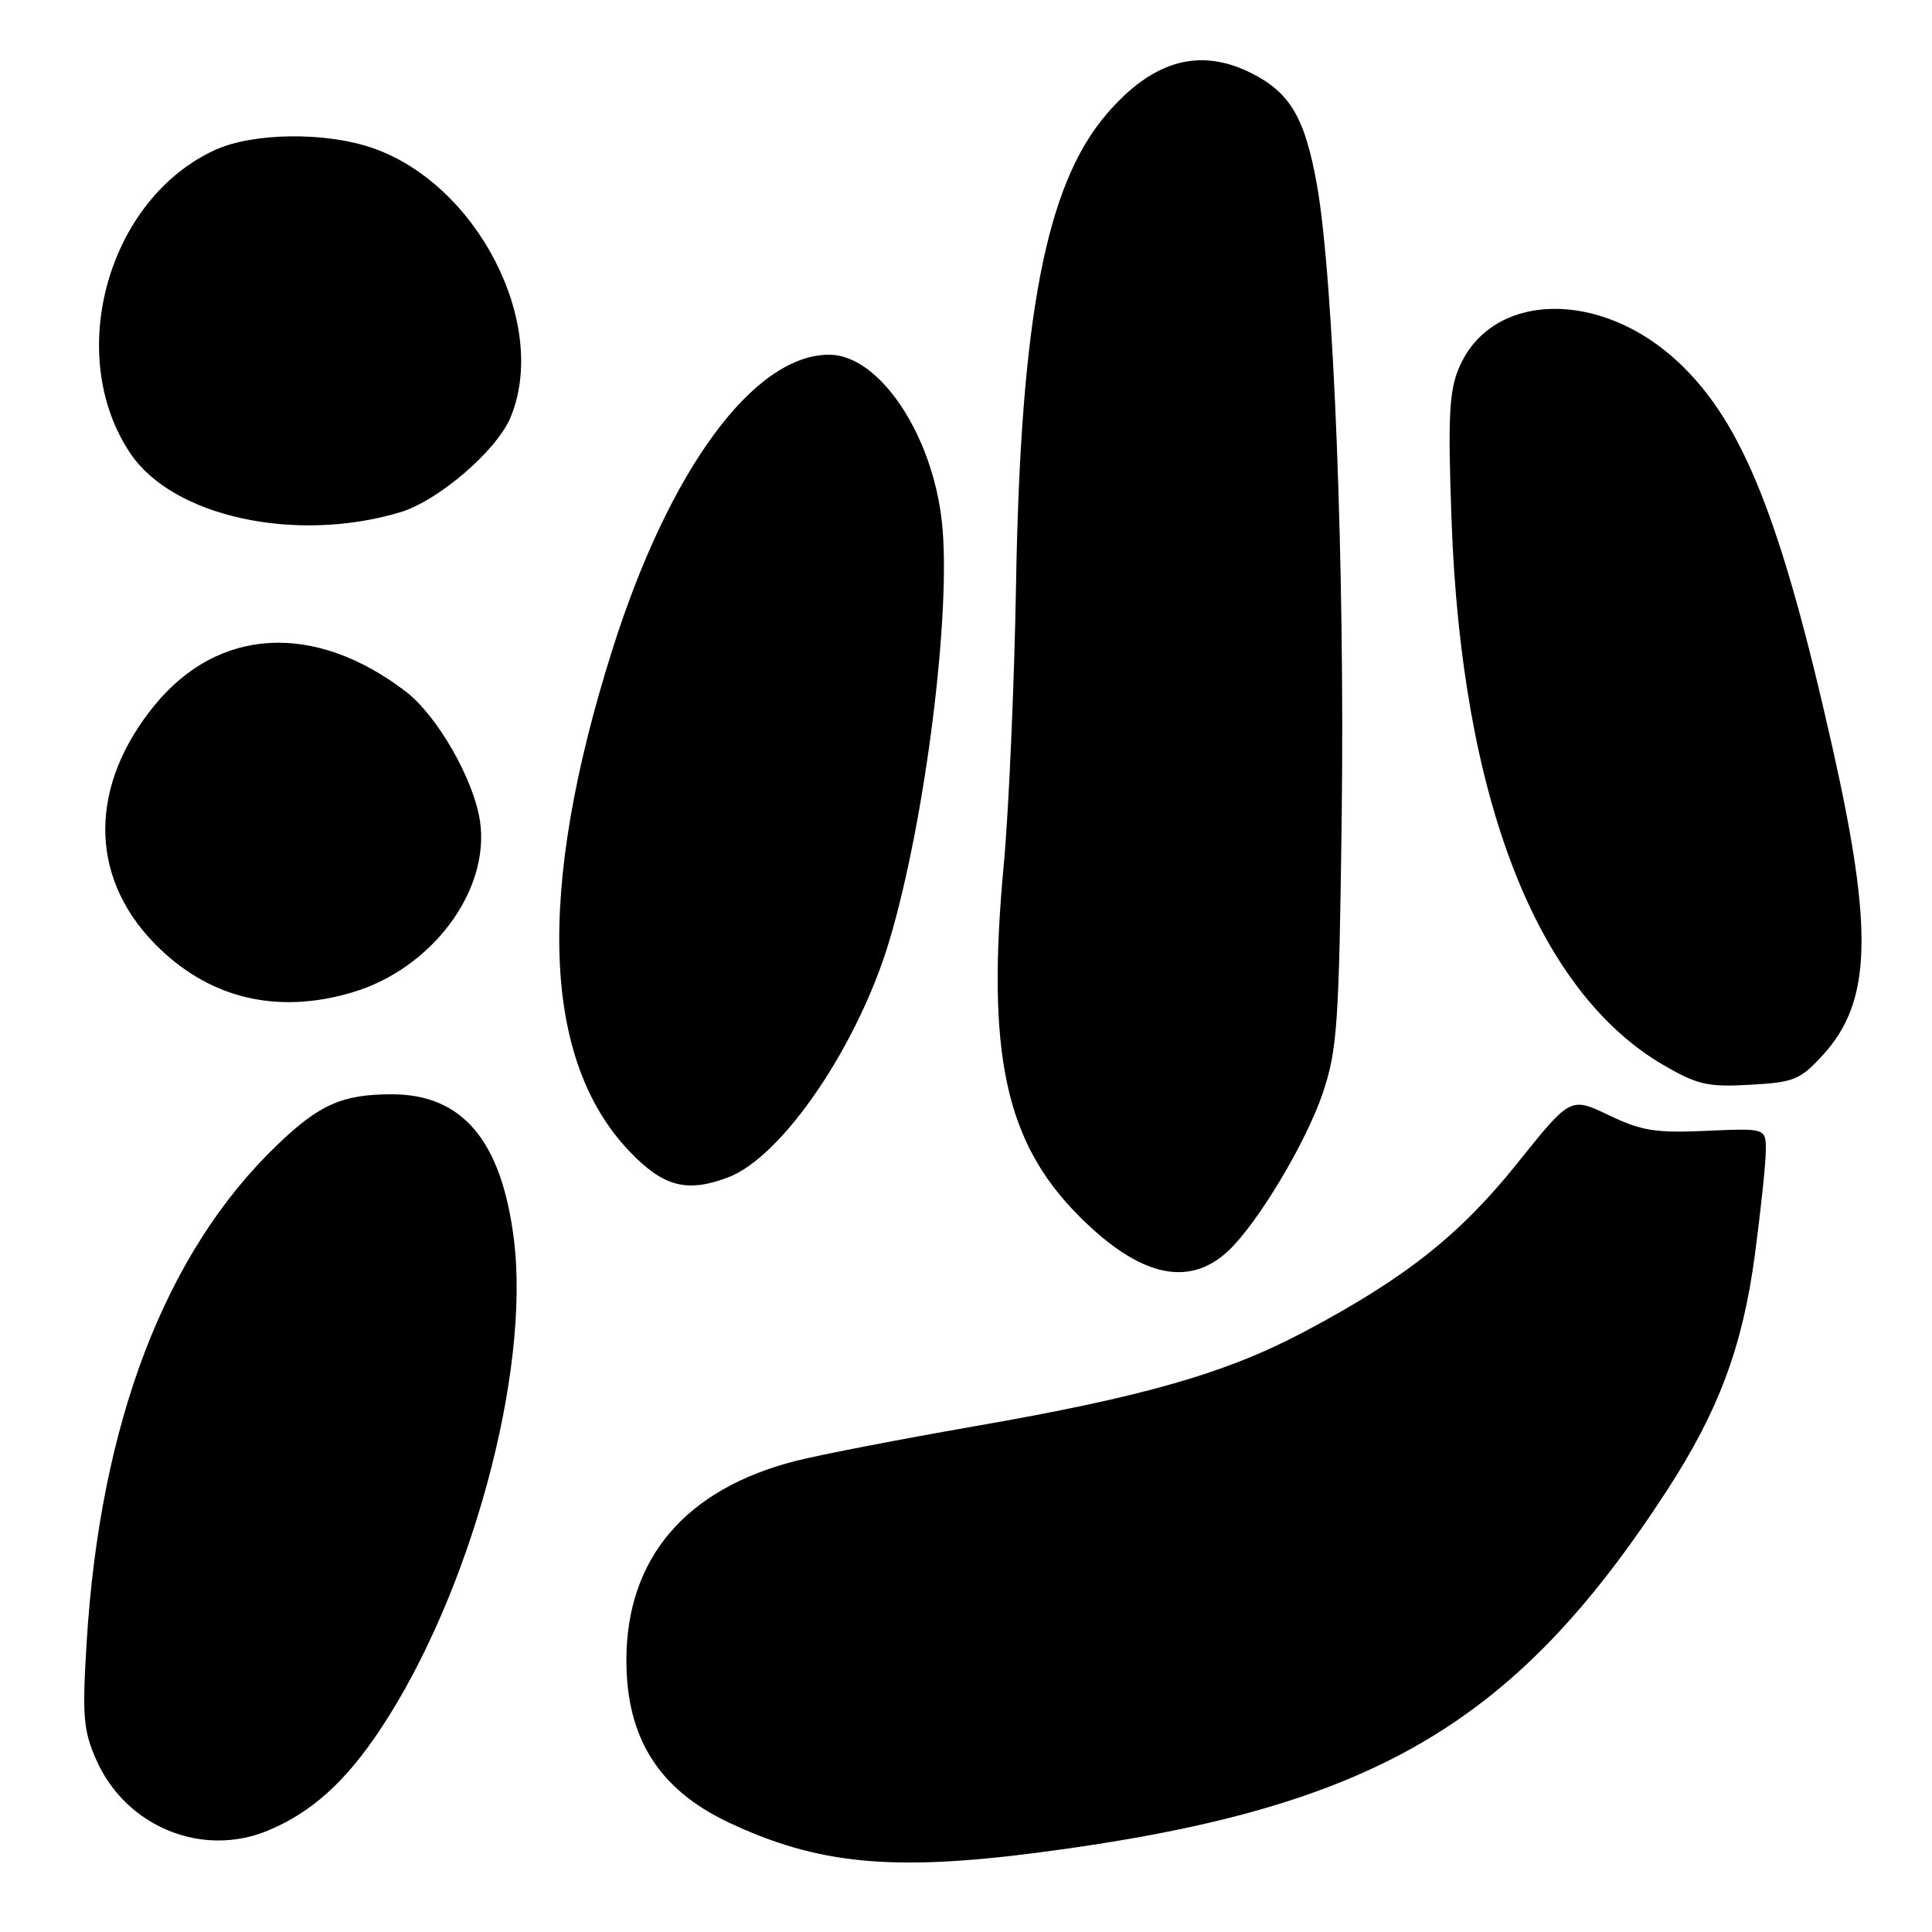 <?xml version="1.0" encoding="UTF-8" standalone="no"?>
<!DOCTYPE svg PUBLIC "-//W3C//DTD SVG 1.1//EN" "http://www.w3.org/Graphics/SVG/1.1/DTD/svg11.dtd" >
<svg xmlns="http://www.w3.org/2000/svg" xmlns:xlink="http://www.w3.org/1999/xlink" version="1.1" viewBox="0 0 256 256">
 <g >
 <path fill="currentColor"
d=" M 137.70 245.46 C 181.55 239.75 200.51 228.82 220.85 197.54 C 227.74 186.94 230.91 178.44 232.54 166.21 C 233.32 160.32 233.97 154.15 233.98 152.49 C 234.00 149.49 234.00 149.49 226.13 149.84 C 219.40 150.15 217.52 149.85 213.18 147.77 C 208.10 145.34 208.10 145.34 201.09 154.09 C 193.45 163.63 186.28 169.32 172.90 176.42 C 162.49 181.96 151.54 185.10 129.00 189.01 C 119.38 190.69 108.81 192.73 105.52 193.56 C 90.85 197.27 83.00 206.48 83.00 220.00 C 83.00 230.29 87.29 237.10 96.52 241.47 C 108.31 247.04 118.19 248.00 137.70 245.46 Z  M 35.53 242.55 C 41.30 240.14 45.78 236.10 50.41 229.13 C 62.34 211.16 70.31 181.89 68.09 164.19 C 66.45 151.13 61.28 145.00 51.92 145.00 C 45.32 145.00 42.29 146.35 36.63 151.81 C 21.87 166.02 13.26 188.56 11.48 217.63 C 10.88 227.46 11.03 229.27 12.77 233.22 C 16.68 242.05 26.80 246.20 35.53 242.55 Z  M 162.74 165.76 C 166.64 162.12 173.11 151.31 175.29 144.79 C 177.20 139.08 177.43 135.71 177.78 108.50 C 178.21 75.47 176.71 36.90 174.51 24.55 C 172.94 15.69 170.99 12.33 165.93 9.75 C 159.00 6.22 152.76 7.96 146.61 15.14 C 138.59 24.51 135.23 41.97 134.63 77.50 C 134.40 90.70 133.67 107.35 133.01 114.50 C 130.67 139.58 133.19 151.35 143.02 161.18 C 150.99 169.15 157.49 170.66 162.74 165.76 Z  M 96.50 156.00 C 103.70 153.26 113.75 138.46 117.89 124.50 C 122.65 108.45 126.10 80.80 124.80 69.10 C 123.50 57.43 116.46 47.00 109.87 47.00 C 99.87 47.00 88.67 62.24 81.13 86.12 C 71.04 118.06 71.82 140.47 83.44 152.59 C 87.91 157.27 91.03 158.08 96.50 156.00 Z  M 241.53 139.81 C 247.99 132.77 248.28 123.35 242.80 99.00 C 236.02 68.82 230.93 56.06 222.49 48.08 C 212.10 38.26 197.59 38.60 193.31 48.77 C 192.01 51.87 191.84 55.30 192.34 69.00 C 193.67 105.76 203.59 131.28 220.37 141.10 C 224.90 143.74 226.25 144.05 231.88 143.74 C 237.71 143.42 238.53 143.08 241.53 139.81 Z  M 46.67 131.50 C 57.24 128.37 64.97 117.99 63.60 108.79 C 62.76 103.23 57.93 94.81 53.74 91.61 C 41.68 82.41 28.96 83.10 20.51 93.42 C 11.84 104.00 11.76 115.93 20.30 124.84 C 27.38 132.21 36.51 134.52 46.67 131.50 Z  M 53.02 67.88 C 58.06 66.37 65.80 59.72 67.64 55.33 C 72.80 42.97 63.22 24.33 49.27 19.58 C 43.02 17.45 33.51 17.58 28.50 19.87 C 14.26 26.38 8.50 47.05 17.29 60.10 C 22.93 68.48 39.19 72.02 53.02 67.88 Z "/>
</g>
</svg>
